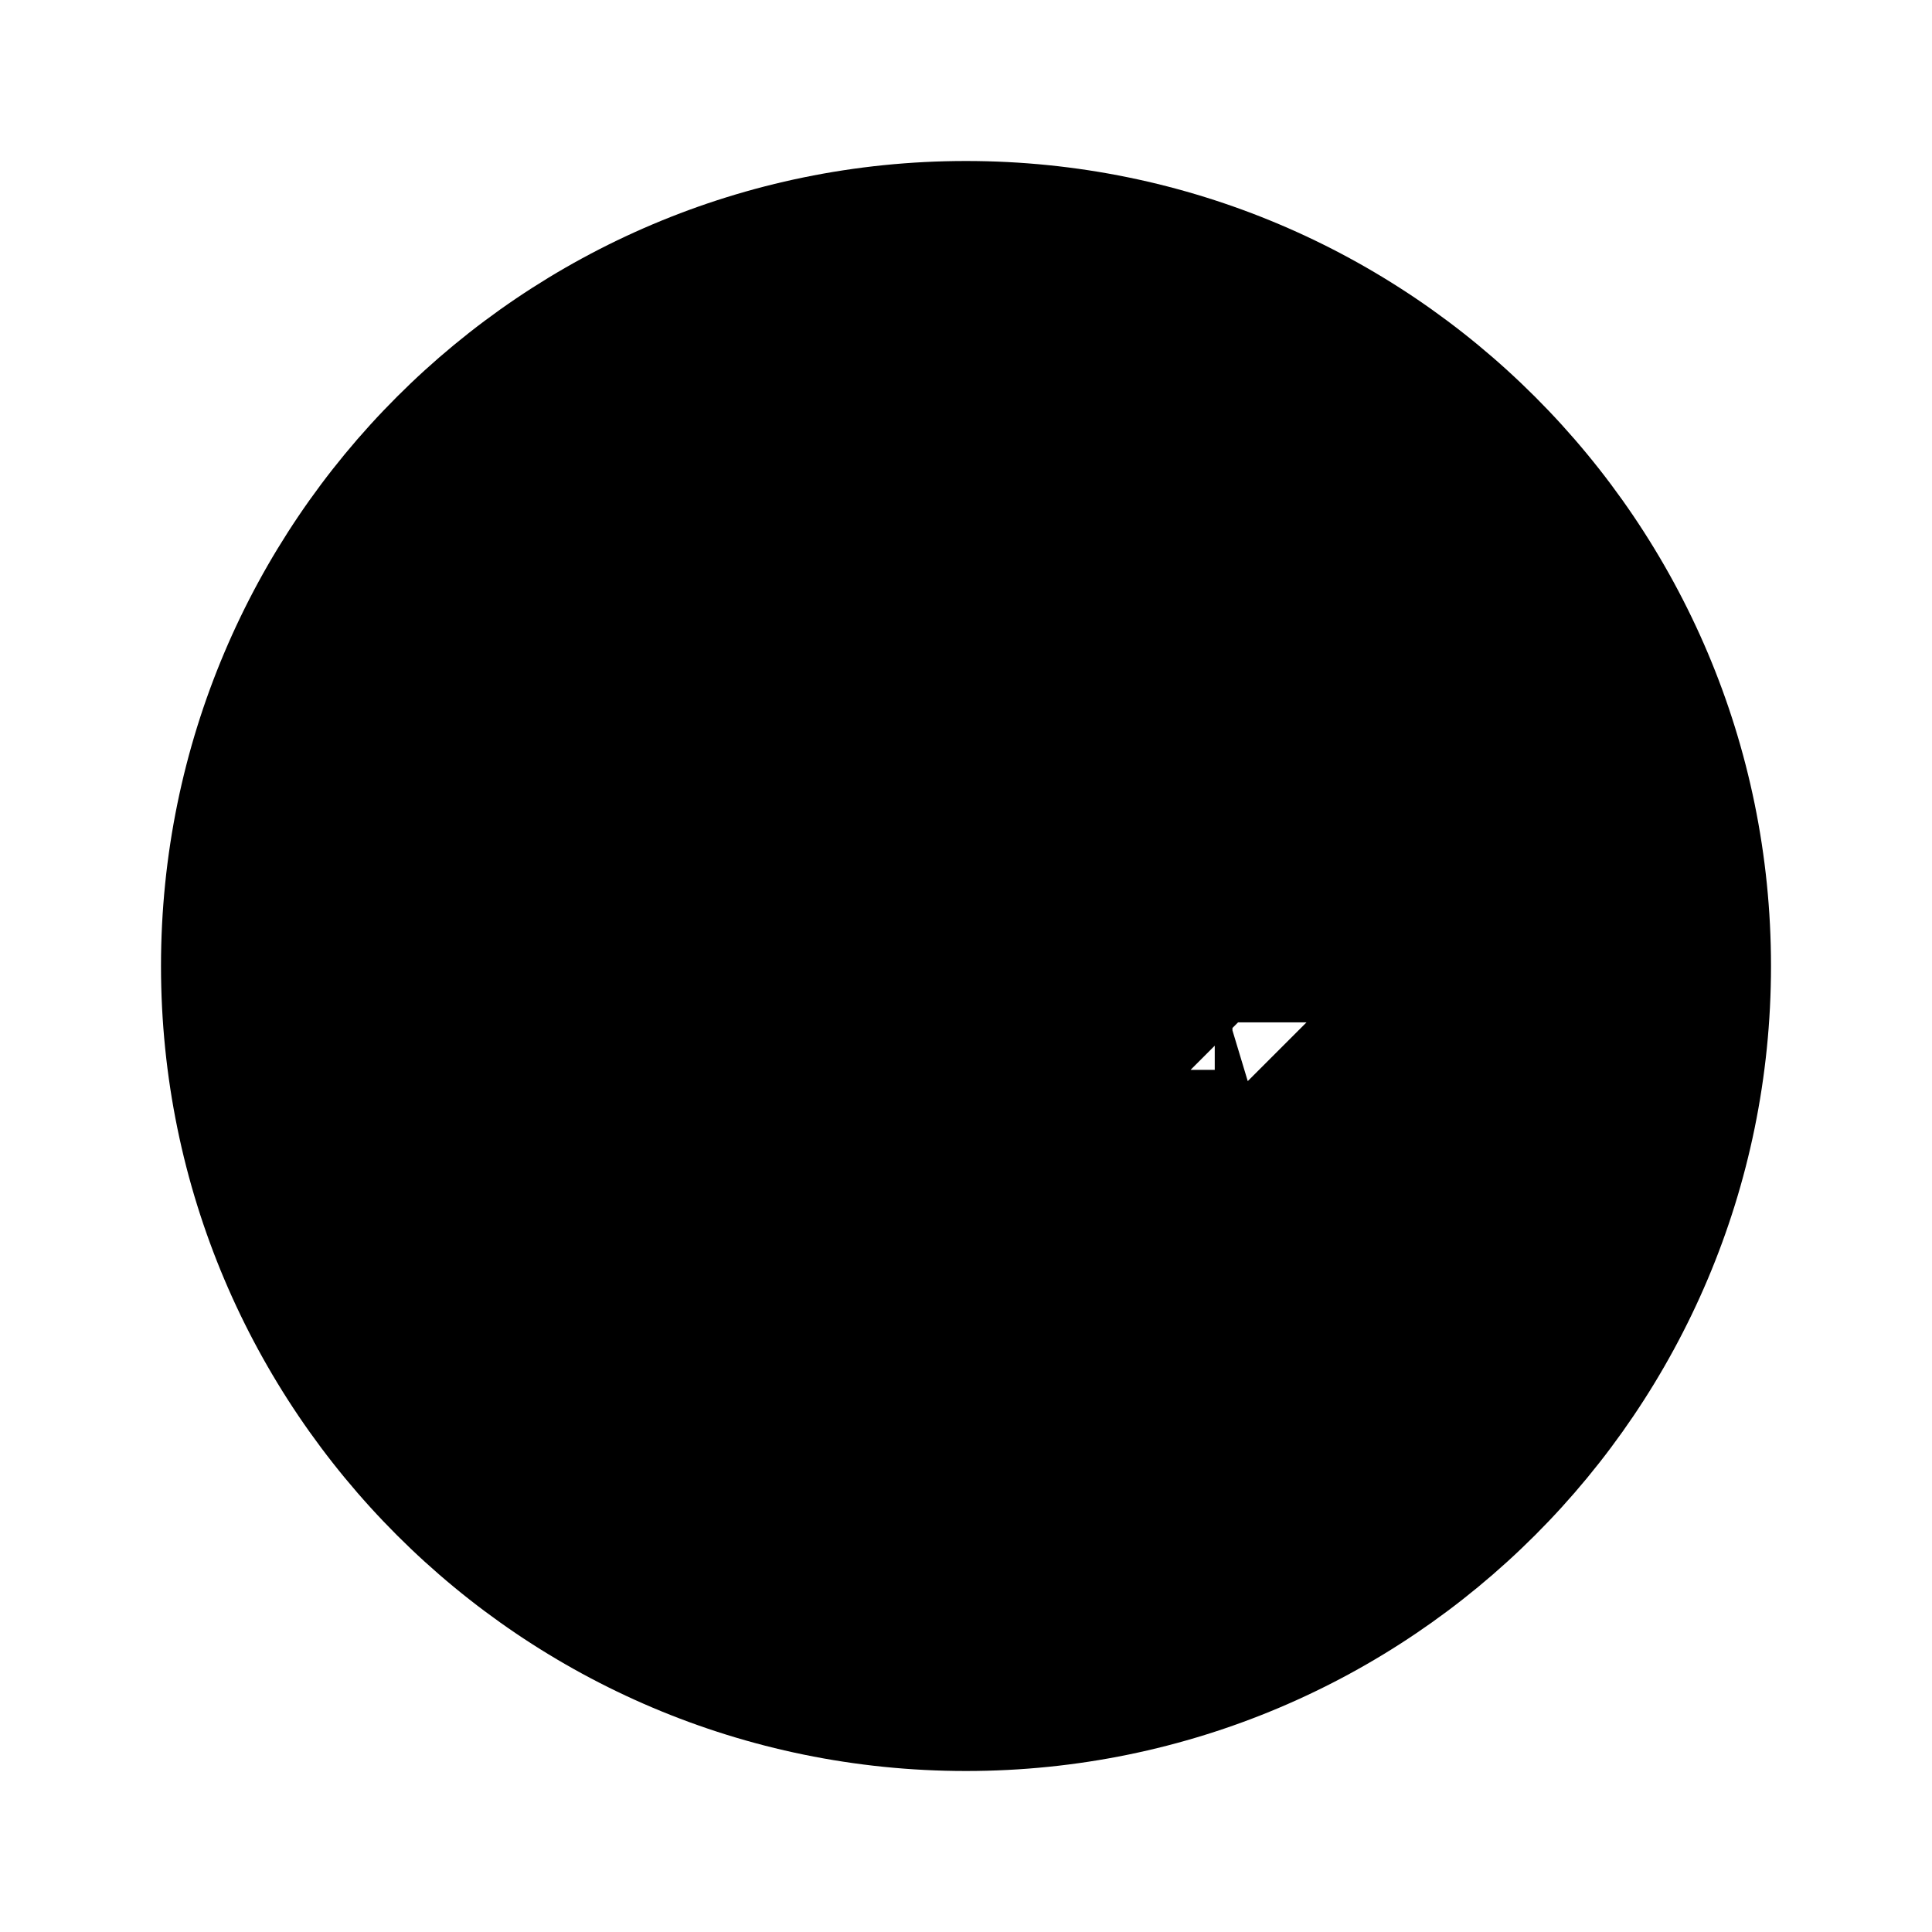 <svg xmlns="http://www.w3.org/2000/svg" viewBox="0 0 24 24" class="icon icon-dinosaur-skeleton">
    <path d="M12 2C6.48 2 2 6.48 2 12s4.48 10 10 10 10-4.48 10-10S17.52 2 12 2zm1 14h-2v-2h2v2zm2.31-4.23l-.22.63v.89h-4v-2h2.21l2-2H7v1.87l1.07 1.07C7.36 14.73 6 16.57 6 19h12c0-2.43-1.36-4.27-3.69-5.23l1.07-1.07H18v-1.77l-2.5 2.5-.19-.63z"/>
</svg>